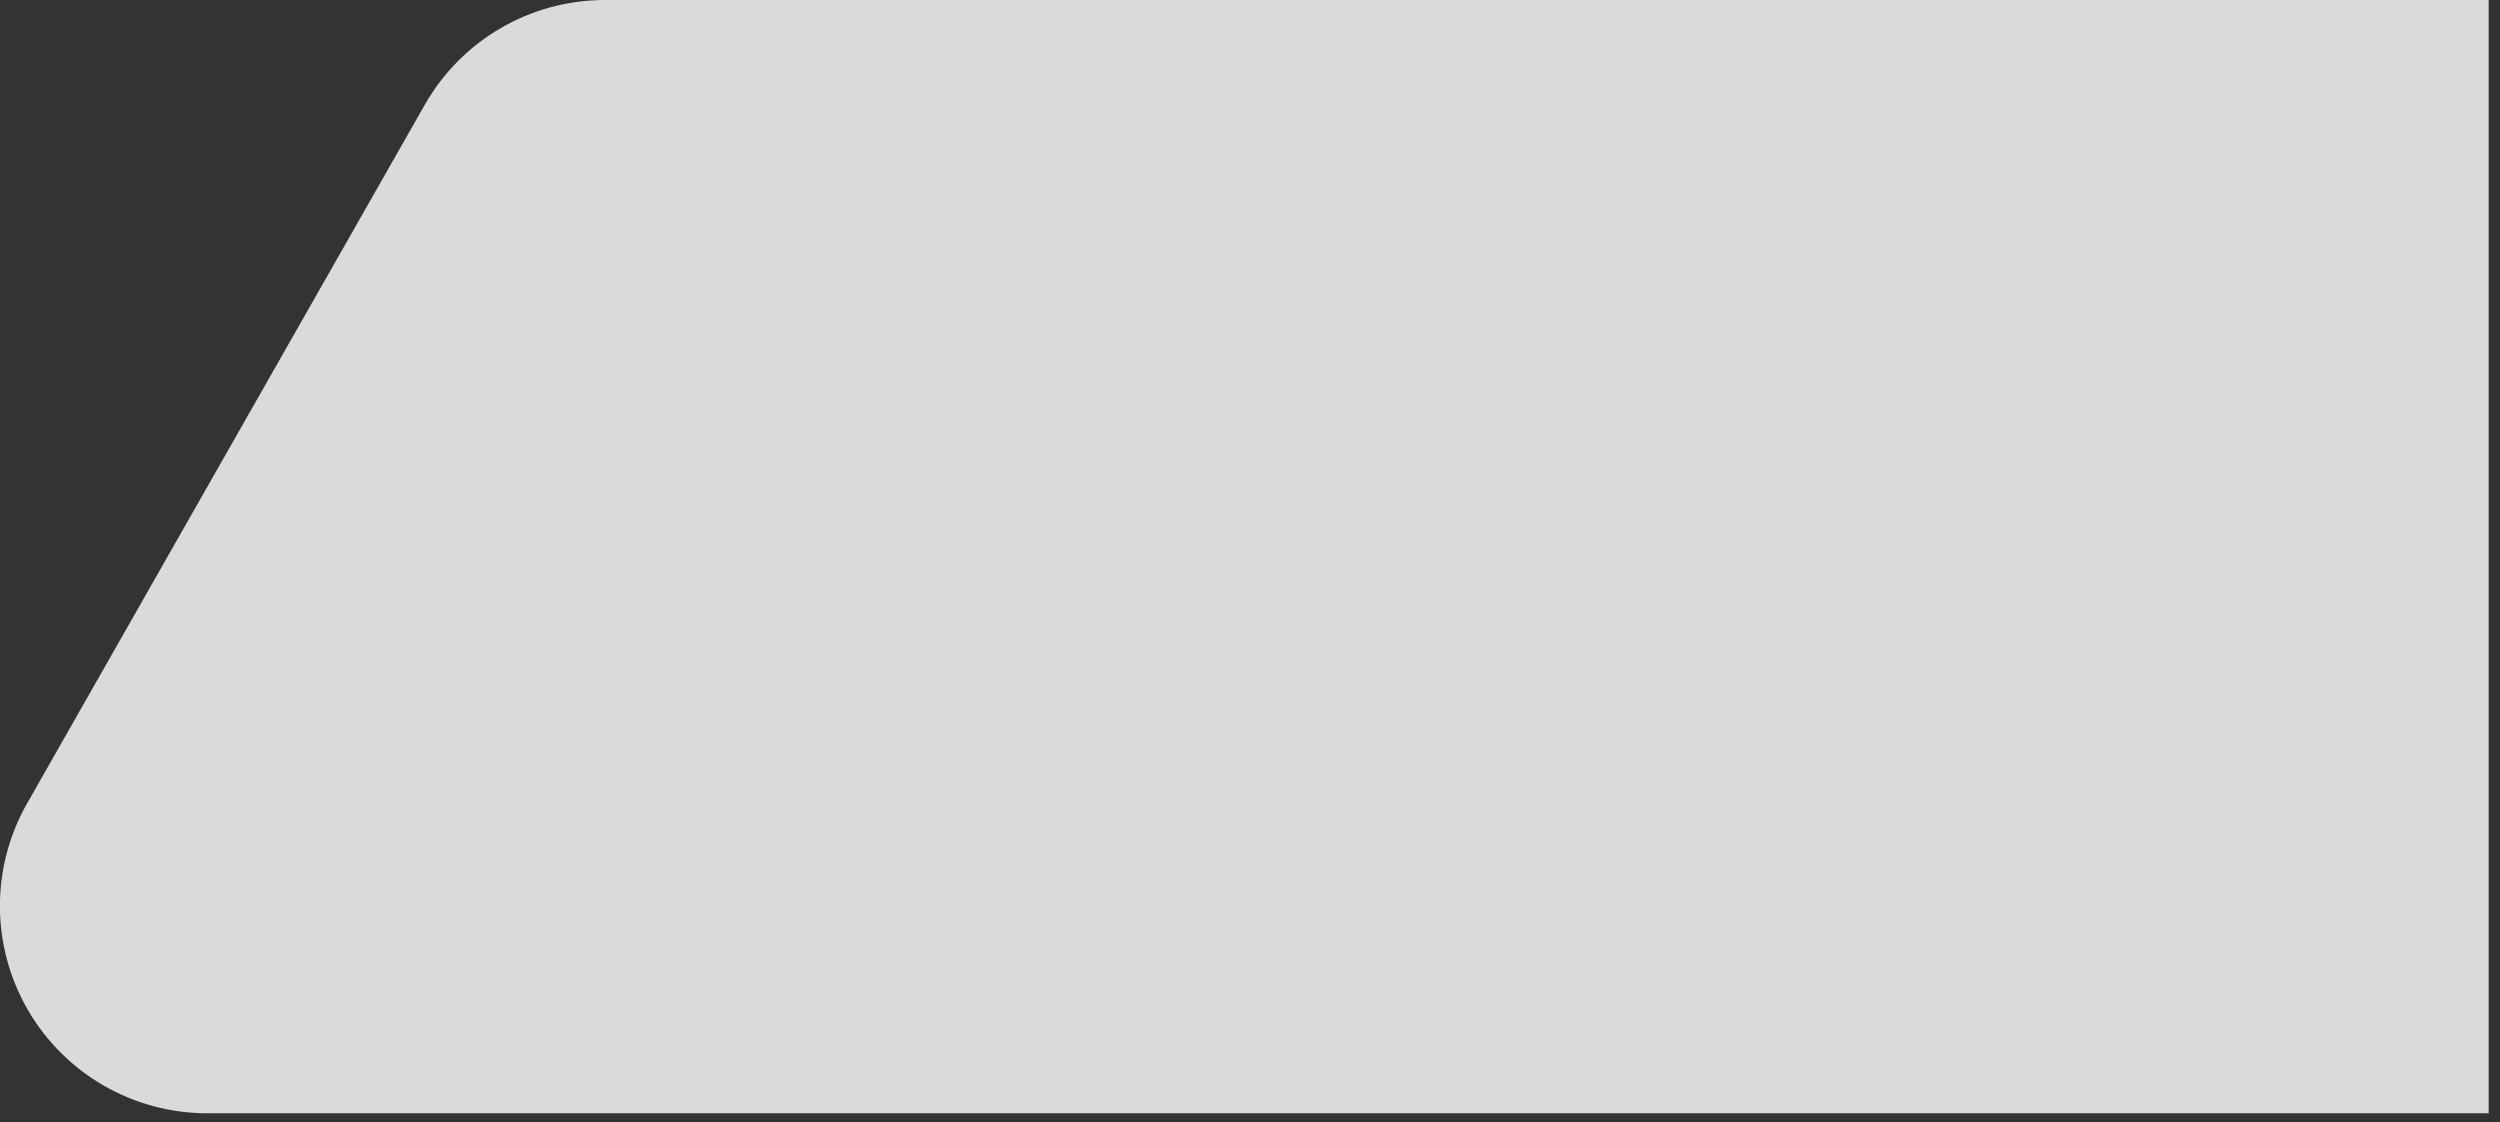<svg width="176" height="79" viewBox="0 0 176 79" fill="none" xmlns="http://www.w3.org/2000/svg">
    <rect x="0" y="0" width="176" height="79" fill="#333333" stroke="none"/>
    <g clip-path="url(#clip0_64_6)">
        <path fill-rule="evenodd" clip-rule="evenodd"
              d="M1.906 56.562C-0.666 61.08 -0.64 66.623 1.973 71.117C4.586 75.611 9.391 78.375 14.589 78.375C132.204 78.375 175.203 78.375 175.203 78.375V0L42.588 0C37.343 0 32.5 2.816 29.906 7.374C23.561 18.52 11.274 40.104 1.906 56.562Z"
              fill="white" fill-opacity="0.82"/>
    </g>
    <defs>
        <clipPath id="clip0_64_6">
            <rect width="176" height="79" fill="white"/>
        </clipPath>
    </defs>
</svg>
